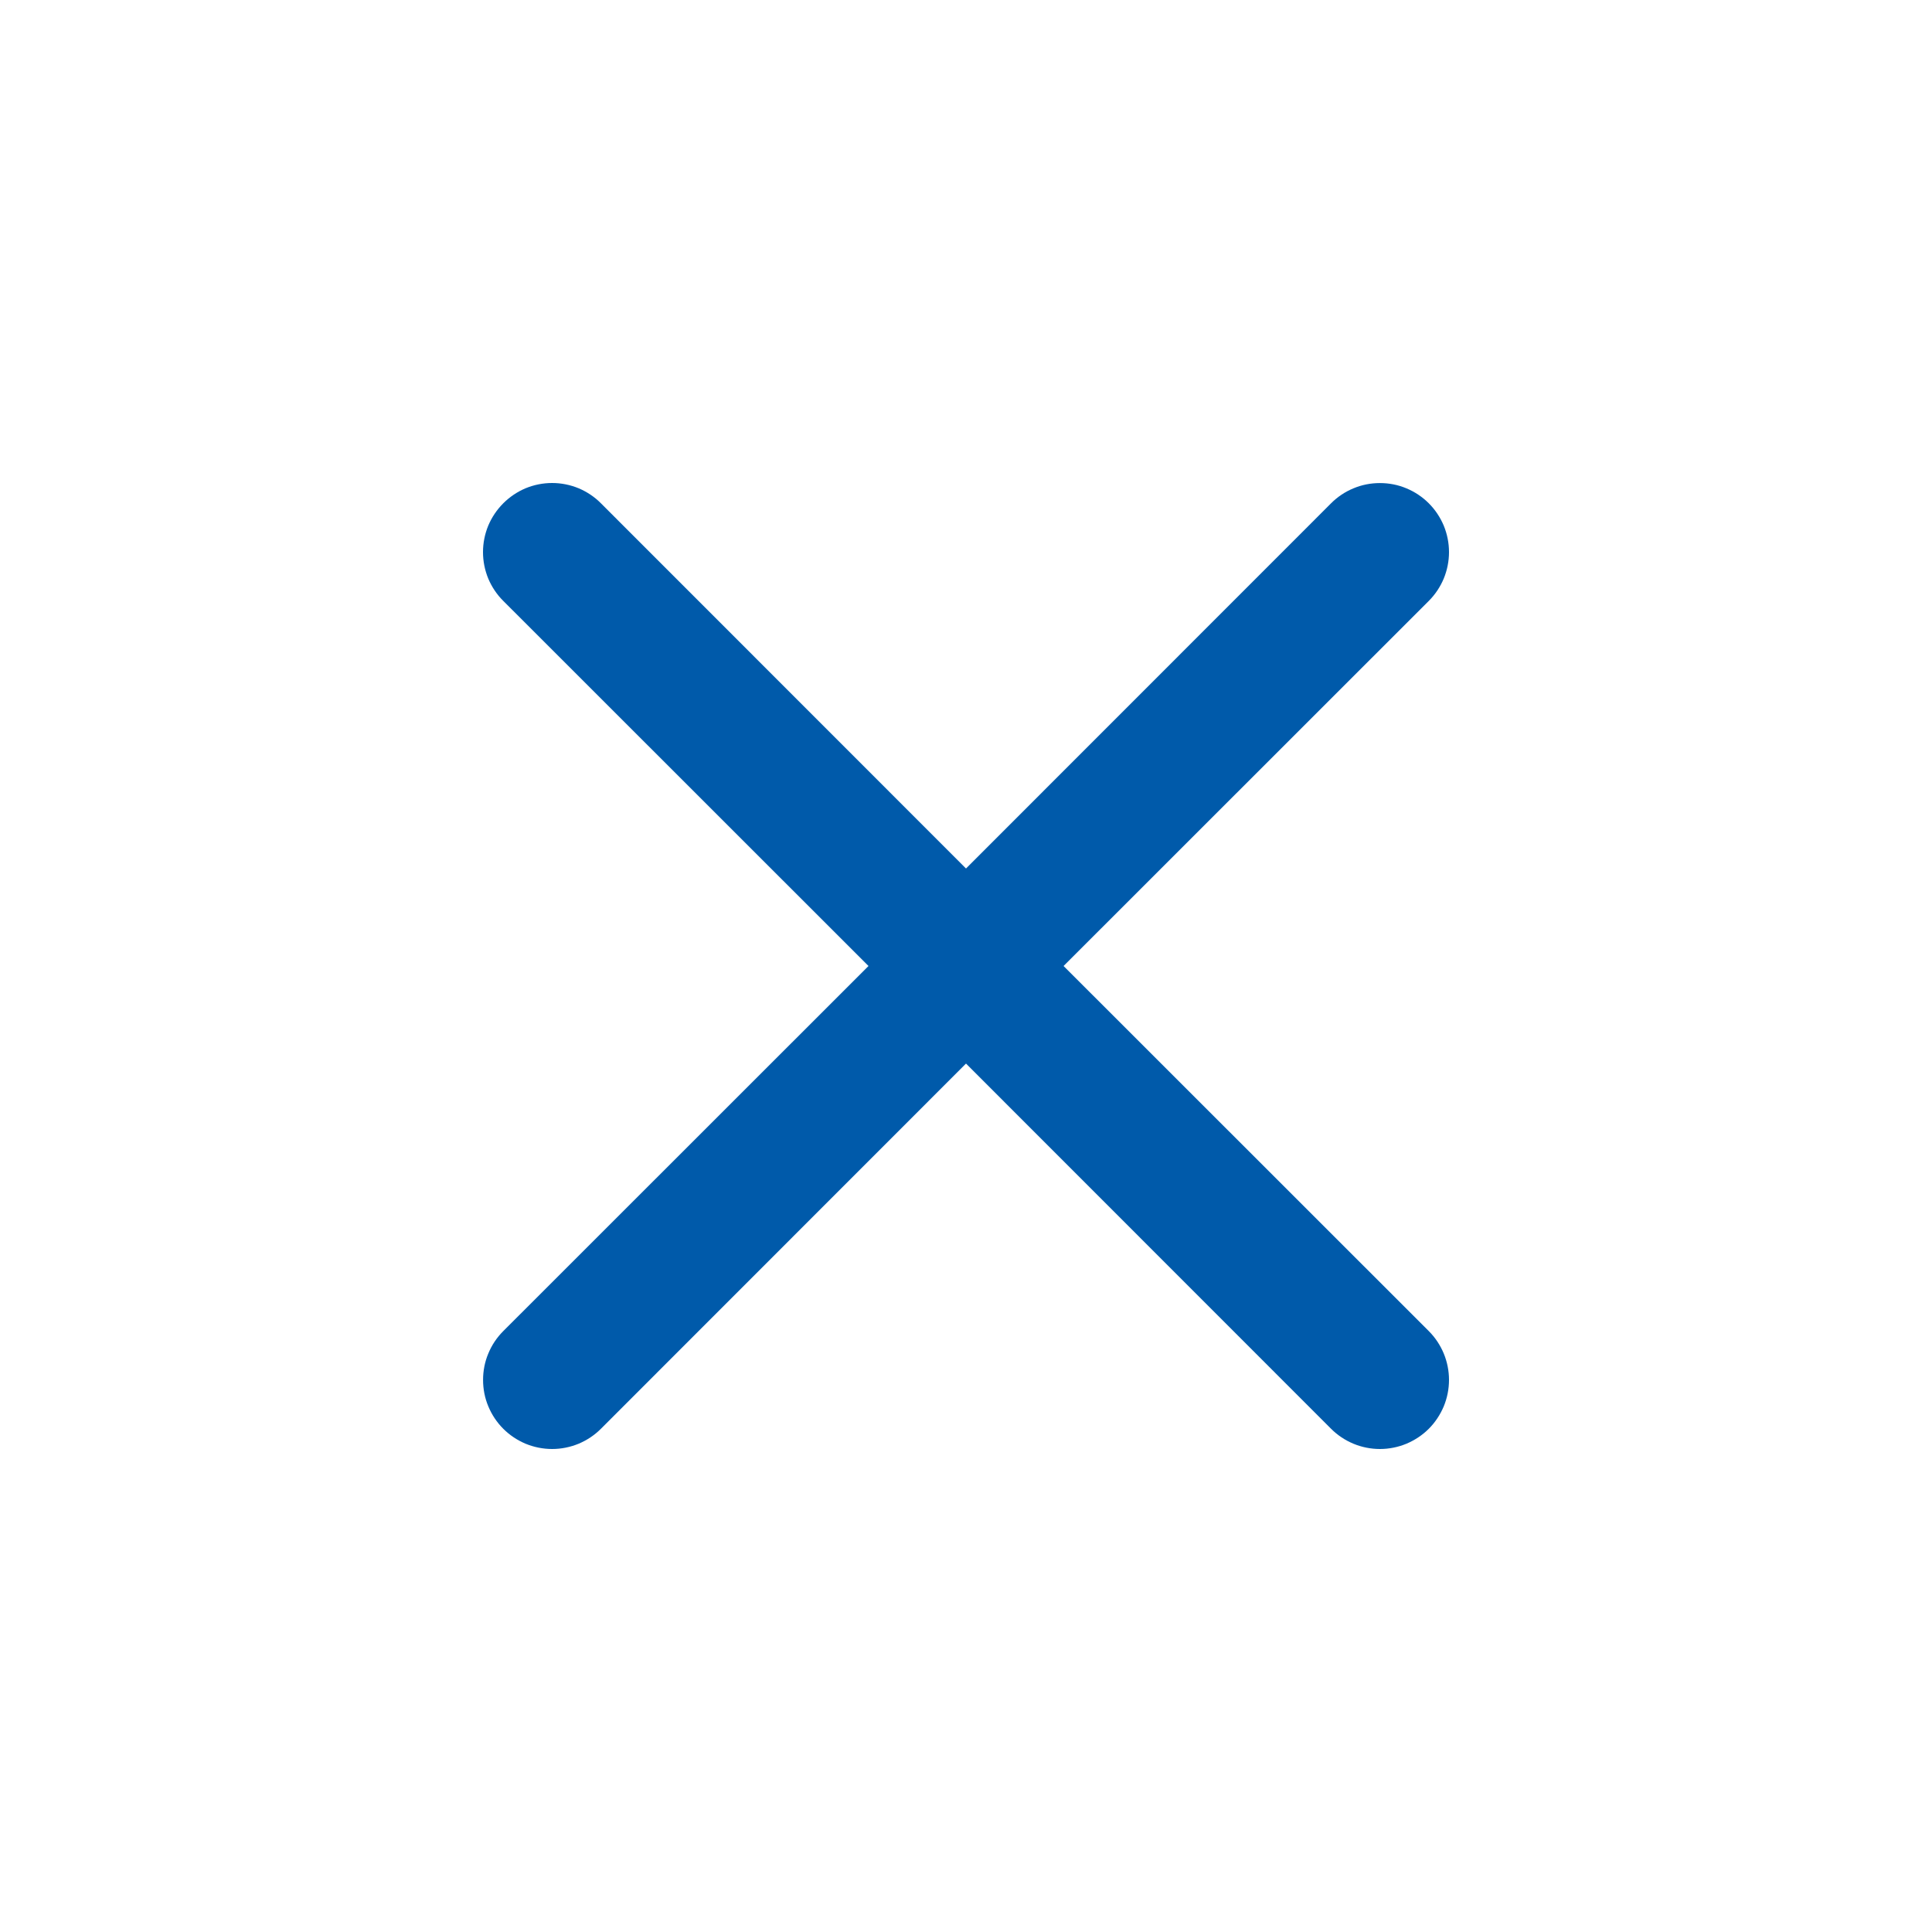 <svg width="28" height="28" viewBox="0 0 28 28" fill="none" xmlns="http://www.w3.org/2000/svg">
<path d="M7.294 7.294C7.387 7.201 7.497 7.127 7.618 7.076C7.74 7.026 7.87 7 8.002 7C8.133 7 8.263 7.026 8.385 7.076C8.506 7.127 8.617 7.201 8.709 7.294L14 12.587L19.291 7.294C19.384 7.201 19.494 7.127 19.616 7.077C19.737 7.026 19.867 7.001 19.999 7.001C20.13 7.001 20.261 7.026 20.382 7.077C20.503 7.127 20.614 7.201 20.707 7.294C20.8 7.387 20.873 7.497 20.924 7.618C20.974 7.74 21 7.87 21 8.002C21 8.133 20.974 8.263 20.924 8.385C20.873 8.506 20.8 8.616 20.707 8.709L15.414 14L20.707 19.291C20.8 19.384 20.873 19.494 20.924 19.616C20.974 19.737 21 19.867 21 19.999C21 20.13 20.974 20.261 20.924 20.382C20.873 20.503 20.8 20.614 20.707 20.707C20.614 20.8 20.503 20.873 20.382 20.924C20.261 20.974 20.13 21 19.999 21C19.867 21 19.737 20.974 19.616 20.924C19.494 20.873 19.384 20.8 19.291 20.707L14 15.414L8.709 20.707C8.616 20.8 8.506 20.873 8.385 20.924C8.263 20.974 8.133 21 8.002 21C7.87 21 7.74 20.974 7.618 20.924C7.497 20.873 7.387 20.8 7.294 20.707C7.201 20.614 7.127 20.503 7.077 20.382C7.026 20.261 7.001 20.13 7.001 19.999C7.001 19.867 7.026 19.737 7.077 19.616C7.127 19.494 7.201 19.384 7.294 19.291L12.587 14L7.294 8.709C7.201 8.617 7.127 8.506 7.076 8.385C7.026 8.263 7 8.133 7 8.002C7 7.87 7.026 7.74 7.076 7.618C7.127 7.497 7.201 7.387 7.294 7.294Z" fill="#005AAA"/>
</svg>
